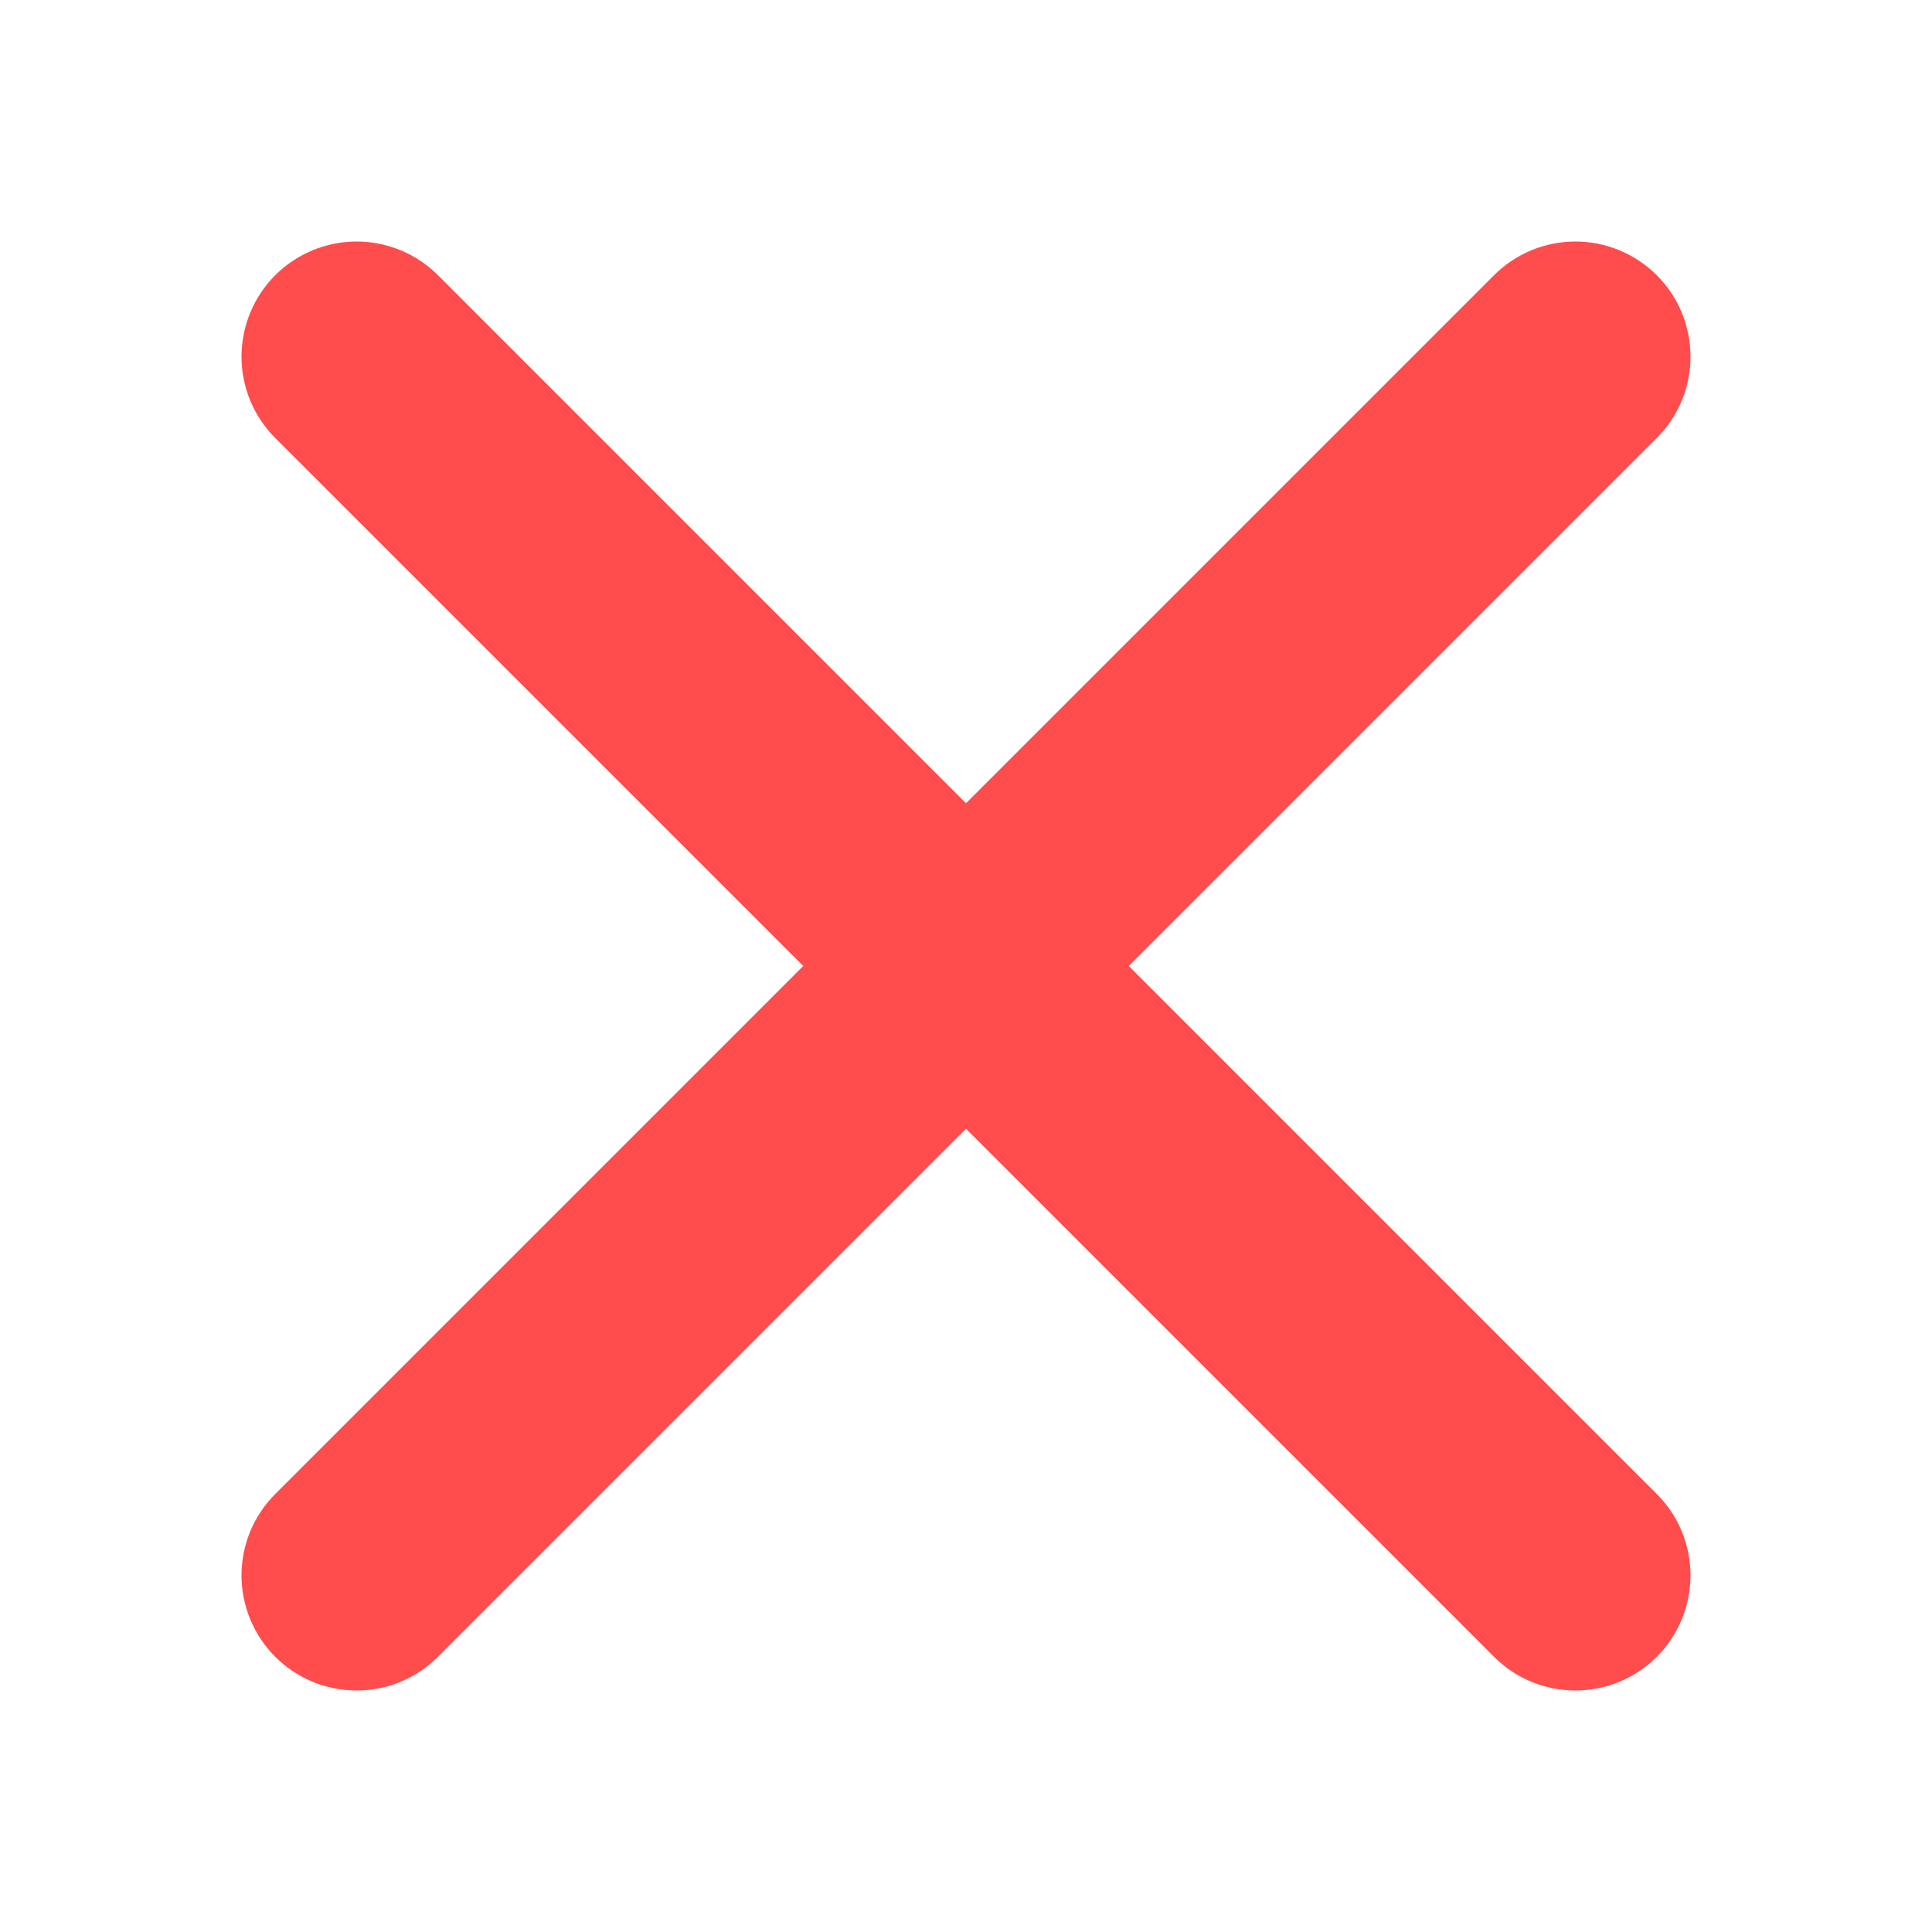 <svg width="20" height="20" viewBox="0 0 20 20" fill="none" xmlns="http://www.w3.org/2000/svg">
<path d="M17.151 2.849C16.927 2.626 16.624 2.5 16.308 2.5C15.992 2.5 15.689 2.626 15.466 2.849L10 8.315L4.534 2.849C4.311 2.626 4.008 2.5 3.692 2.5C3.376 2.5 3.072 2.626 2.849 2.849C2.626 3.072 2.5 3.376 2.5 3.692C2.5 4.008 2.626 4.311 2.849 4.534L8.315 10L2.849 15.466C2.626 15.689 2.5 15.992 2.5 16.308C2.5 16.624 2.626 16.927 2.849 17.151C3.072 17.375 3.376 17.5 3.692 17.5C4.008 17.5 4.311 17.375 4.534 17.151L10 11.685L15.466 17.151C15.689 17.375 15.992 17.5 16.308 17.5C16.624 17.5 16.927 17.375 17.151 17.151C17.375 16.927 17.5 16.624 17.5 16.308C17.5 15.992 17.375 15.689 17.151 15.466L11.685 10L17.151 4.534C17.375 4.311 17.5 4.008 17.5 3.692C17.5 3.376 17.375 3.072 17.151 2.849Z" fill="#FF4D4D"/>
</svg>
